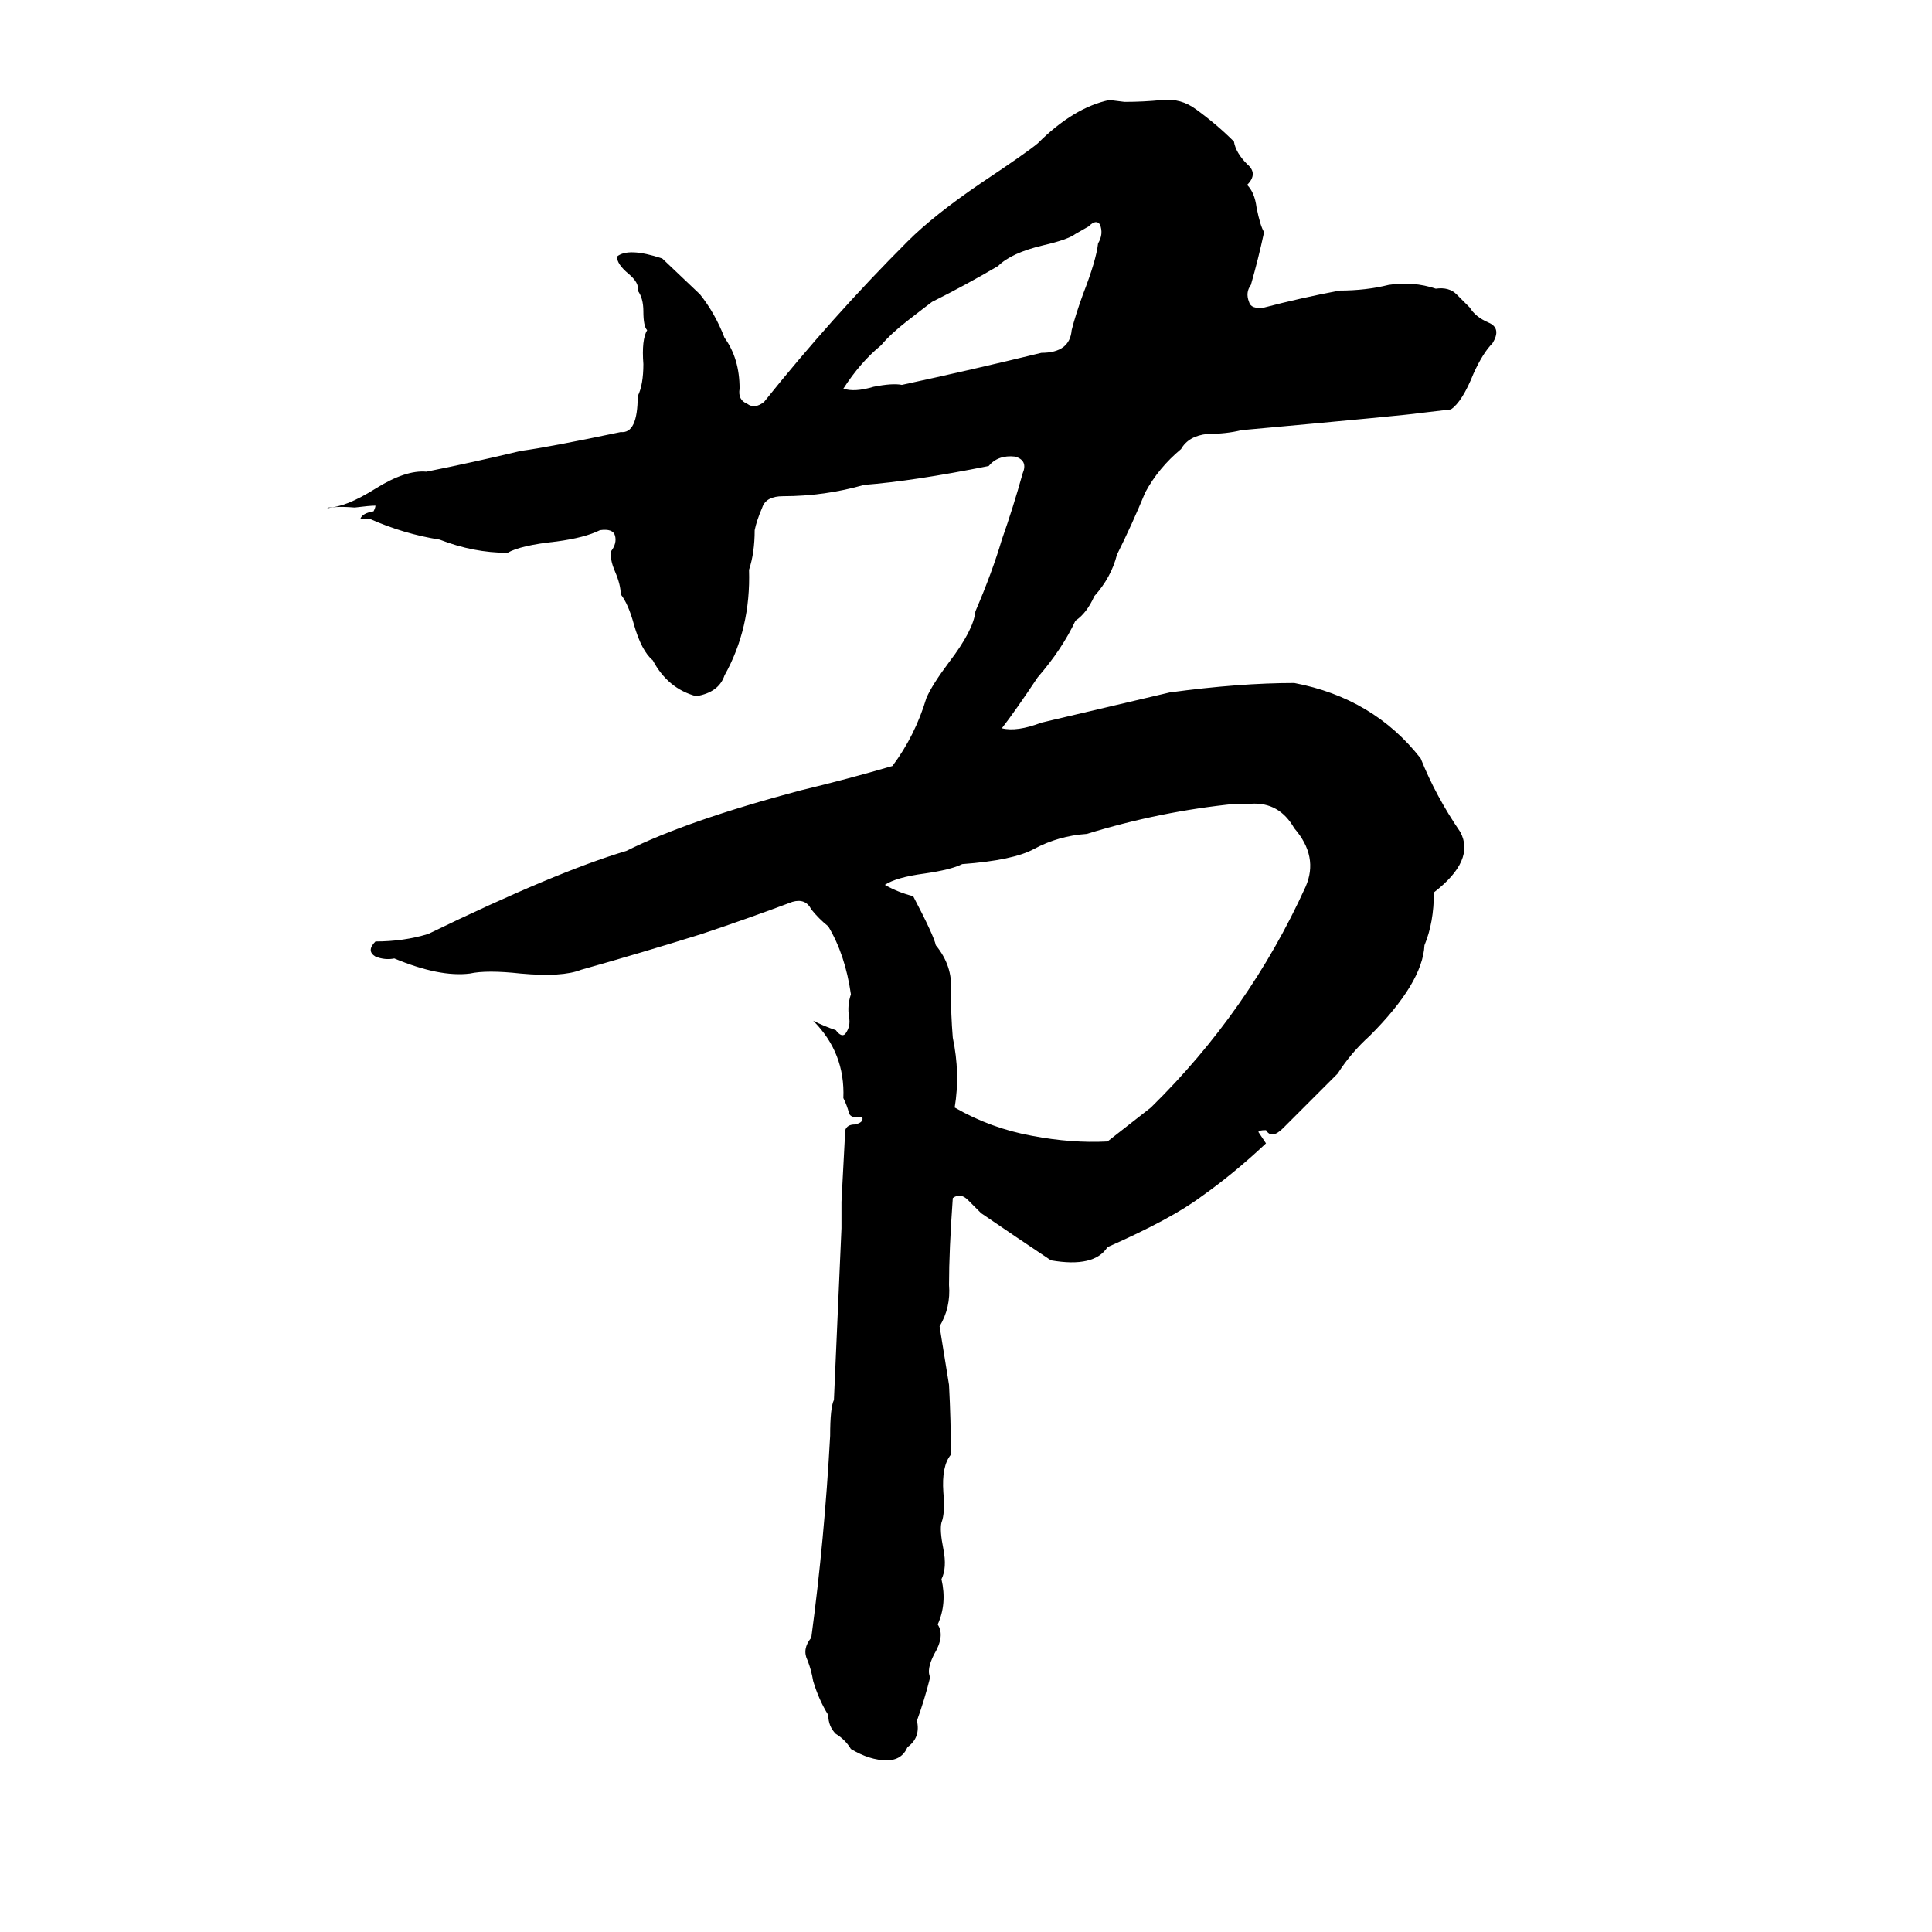 <svg xmlns="http://www.w3.org/2000/svg" viewBox="0 -800 1024 1024">
	<path fill="#000000" d="M588 -747L596 -746Q606 -746 616 -747Q626 -748 634 -742Q645 -734 654 -725Q655 -719 661 -713Q667 -708 661 -702Q665 -698 666 -690Q668 -680 670 -677Q667 -663 663 -649Q660 -645 662 -640Q663 -636 670 -637Q689 -642 710 -646Q724 -646 736 -649Q749 -651 761 -647Q768 -648 772 -644Q776 -640 779 -637Q782 -632 789 -629Q796 -626 791 -618Q786 -613 781 -602Q775 -587 769 -583Q761 -582 752 -581Q746 -580 658 -572Q650 -570 640 -570Q630 -569 626 -562Q614 -552 607 -539Q600 -522 592 -506Q589 -494 580 -484Q576 -475 570 -471Q563 -456 550 -441Q538 -423 531 -414Q539 -412 552 -417Q586 -425 620 -433Q657 -438 686 -438Q728 -430 753 -398Q761 -378 774 -359Q782 -344 760 -327Q760 -311 755 -299Q754 -279 726 -251Q716 -242 709 -231L680 -202Q674 -196 671 -201Q667 -201 667 -200Q669 -197 671 -194Q654 -178 637 -166Q621 -154 587 -139Q580 -128 557 -132Q539 -144 520 -157Q517 -160 513 -164Q509 -168 505 -165Q503 -137 503 -119Q504 -107 498 -97L503 -66Q504 -47 504 -29Q499 -23 500 -9Q501 2 499 7Q498 11 500 21Q502 31 499 37Q502 50 497 61Q501 67 495 77Q491 85 493 89Q490 101 486 112Q488 121 481 126Q478 133 470 133Q461 133 451 127Q448 122 443 119Q439 115 439 109Q434 101 431 91Q430 85 428 80Q425 74 430 68Q437 16 440 -39Q440 -54 442 -58Q444 -103 446 -149Q446 -156 446 -163Q447 -182 448 -201Q449 -204 453 -204Q458 -205 457 -208Q451 -207 450 -210Q449 -214 447 -218Q448 -242 431 -259Q437 -256 443 -254Q446 -250 448 -252Q451 -256 450 -261Q449 -267 451 -273Q448 -294 439 -309Q434 -313 430 -318Q427 -324 420 -322Q396 -313 372 -305Q340 -295 308 -286Q298 -282 276 -284Q258 -286 249 -284Q233 -282 209 -292Q204 -291 199 -293Q194 -296 199 -301Q214 -301 227 -305Q295 -338 332 -349Q364 -365 424 -381Q449 -387 473 -394Q485 -410 491 -430Q494 -437 503 -449Q516 -466 517 -476Q526 -497 531 -514Q537 -531 542 -549Q545 -556 538 -558Q529 -559 524 -553Q484 -545 458 -543Q437 -537 415 -537Q406 -537 404 -531Q401 -524 400 -519Q400 -507 397 -498Q398 -467 384 -442Q381 -433 369 -431Q354 -435 346 -450Q340 -455 336 -469Q333 -480 329 -485Q329 -490 326 -497Q323 -504 324 -508Q327 -512 326 -516Q325 -520 318 -519Q310 -515 295 -513Q276 -511 269 -507Q251 -507 233 -514Q214 -517 196 -525Q192 -525 191 -525Q192 -528 198 -529Q199 -531 199 -532Q196 -532 188 -531Q176 -532 172 -530Q173 -530 174 -531Q183 -531 199 -541Q215 -551 226 -550Q251 -555 276 -561Q291 -563 329 -571Q338 -570 338 -590Q341 -596 341 -607Q340 -620 343 -625Q341 -627 341 -635Q341 -642 338 -646Q339 -650 333 -655Q327 -660 327 -664Q333 -669 351 -663L371 -644Q379 -634 384 -621Q392 -610 392 -594Q391 -588 396 -586Q400 -583 405 -587Q441 -632 481 -672Q495 -686 520 -703Q544 -719 550 -724Q569 -743 588 -747ZM577 -680L570 -676Q566 -673 553 -670Q536 -666 529 -659Q512 -649 494 -640Q490 -637 481 -630Q472 -623 467 -617Q456 -608 447 -594Q453 -592 463 -595Q473 -597 478 -596Q515 -604 552 -613Q567 -613 568 -625Q570 -633 574 -644Q581 -662 582 -671Q585 -676 583 -681Q581 -684 577 -680ZM663 -374H655Q615 -370 576 -358Q561 -357 548 -350Q537 -344 510 -342Q504 -339 490 -337Q475 -335 469 -331Q476 -327 484 -325Q495 -304 496 -299Q505 -288 504 -275Q504 -262 505 -250Q509 -231 506 -213Q525 -202 547 -198Q568 -194 587 -195L610 -213Q662 -264 692 -330Q699 -346 686 -361Q678 -375 663 -374Z"/>
</svg>